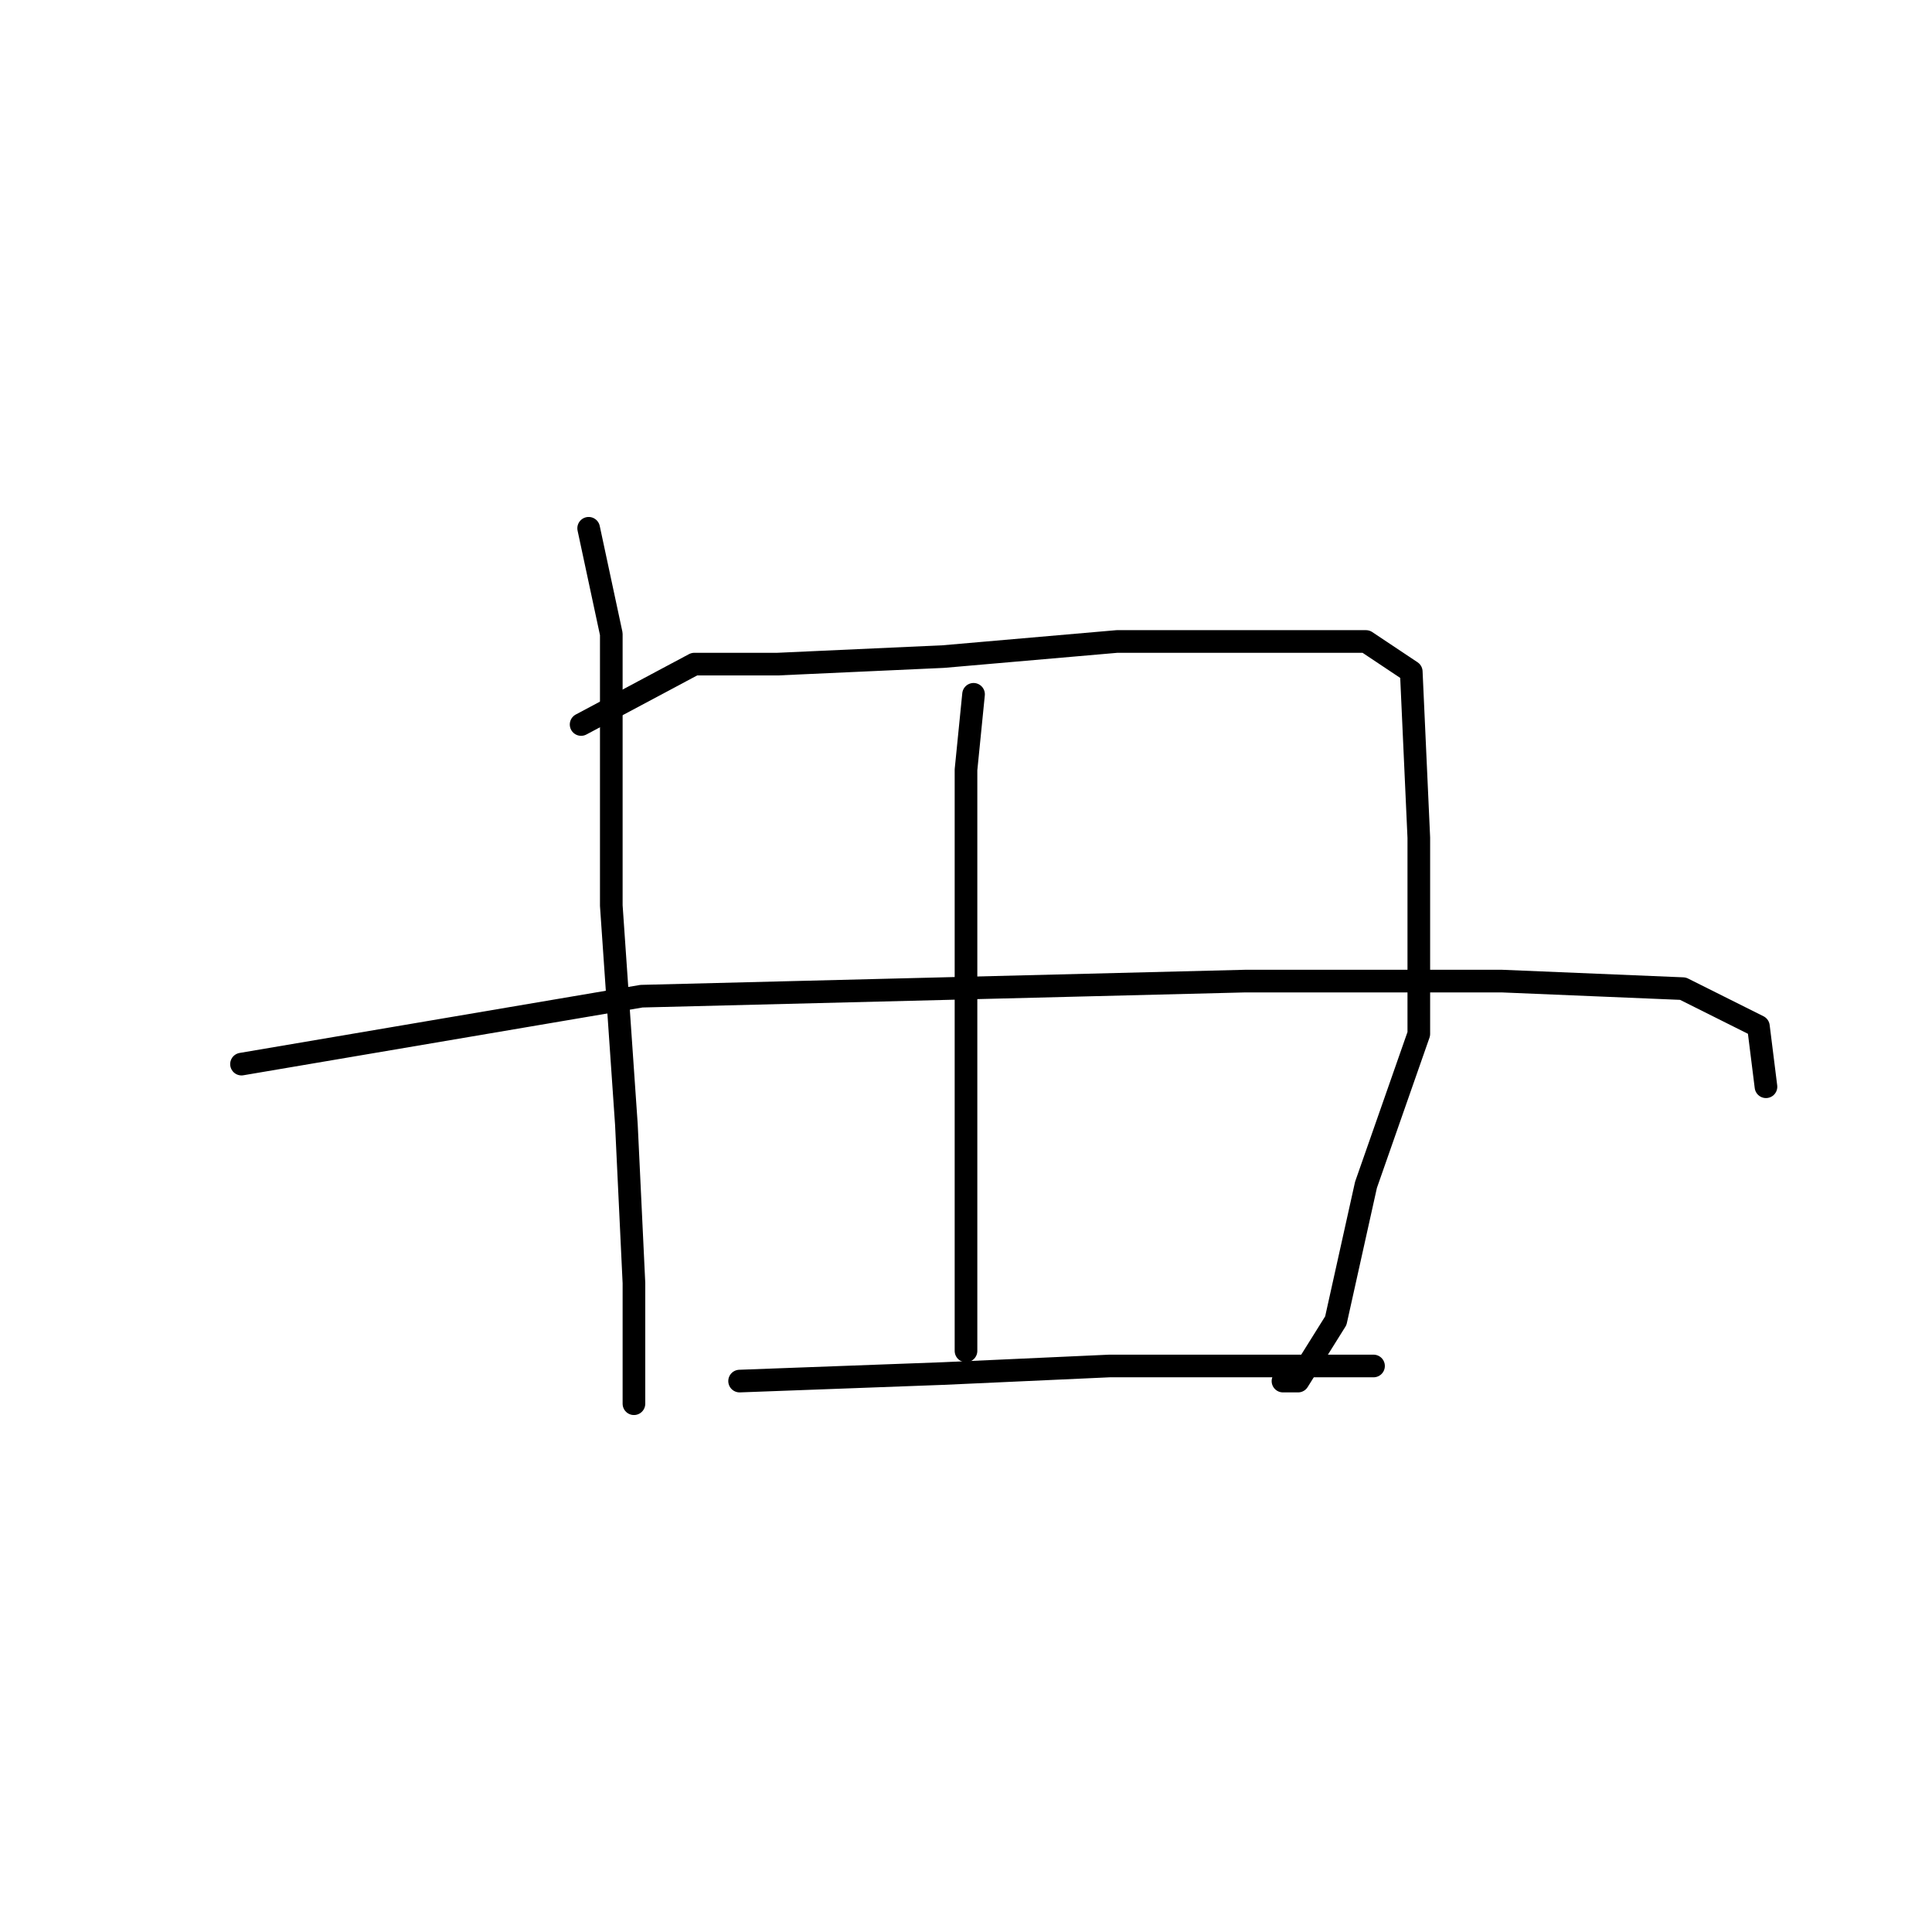 <?xml version="1.0" standalone="no"?>
    <svg width="256" height="256" xmlns="http://www.w3.org/2000/svg" version="1.1">
    <polyline stroke="black" stroke-width="3" stroke-linecap="round" fill="transparent" stroke-linejoin="round" points="78 70 81 84 81 95 81 120 83 149 84 170 84 182 84 186 84 186 " />
        <polyline stroke="black" stroke-width="3" stroke-linecap="round" fill="transparent" stroke-linejoin="round" points="77 96 92 88 103 88 125 87 148 85 169 85 181 85 187 89 188 111 188 137 181 157 177 175 172 183 170 183 170 183 " />
        <polyline stroke="black" stroke-width="3" stroke-linecap="round" fill="transparent" stroke-linejoin="round" points="129 92 128 102 128 111 128 129 128 148 128 165 128 177 128 179 128 179 " />
        <polyline stroke="black" stroke-width="3" stroke-linecap="round" fill="transparent" stroke-linejoin="round" points="32 141 85 132 125 131 165 130 199 130 223 131 233 136 234 144 234 144 " />
        <polyline stroke="black" stroke-width="3" stroke-linecap="round" fill="transparent" stroke-linejoin="round" points="98 183 125 182 147 181 171 181 182 181 182 181 " />
        </svg>